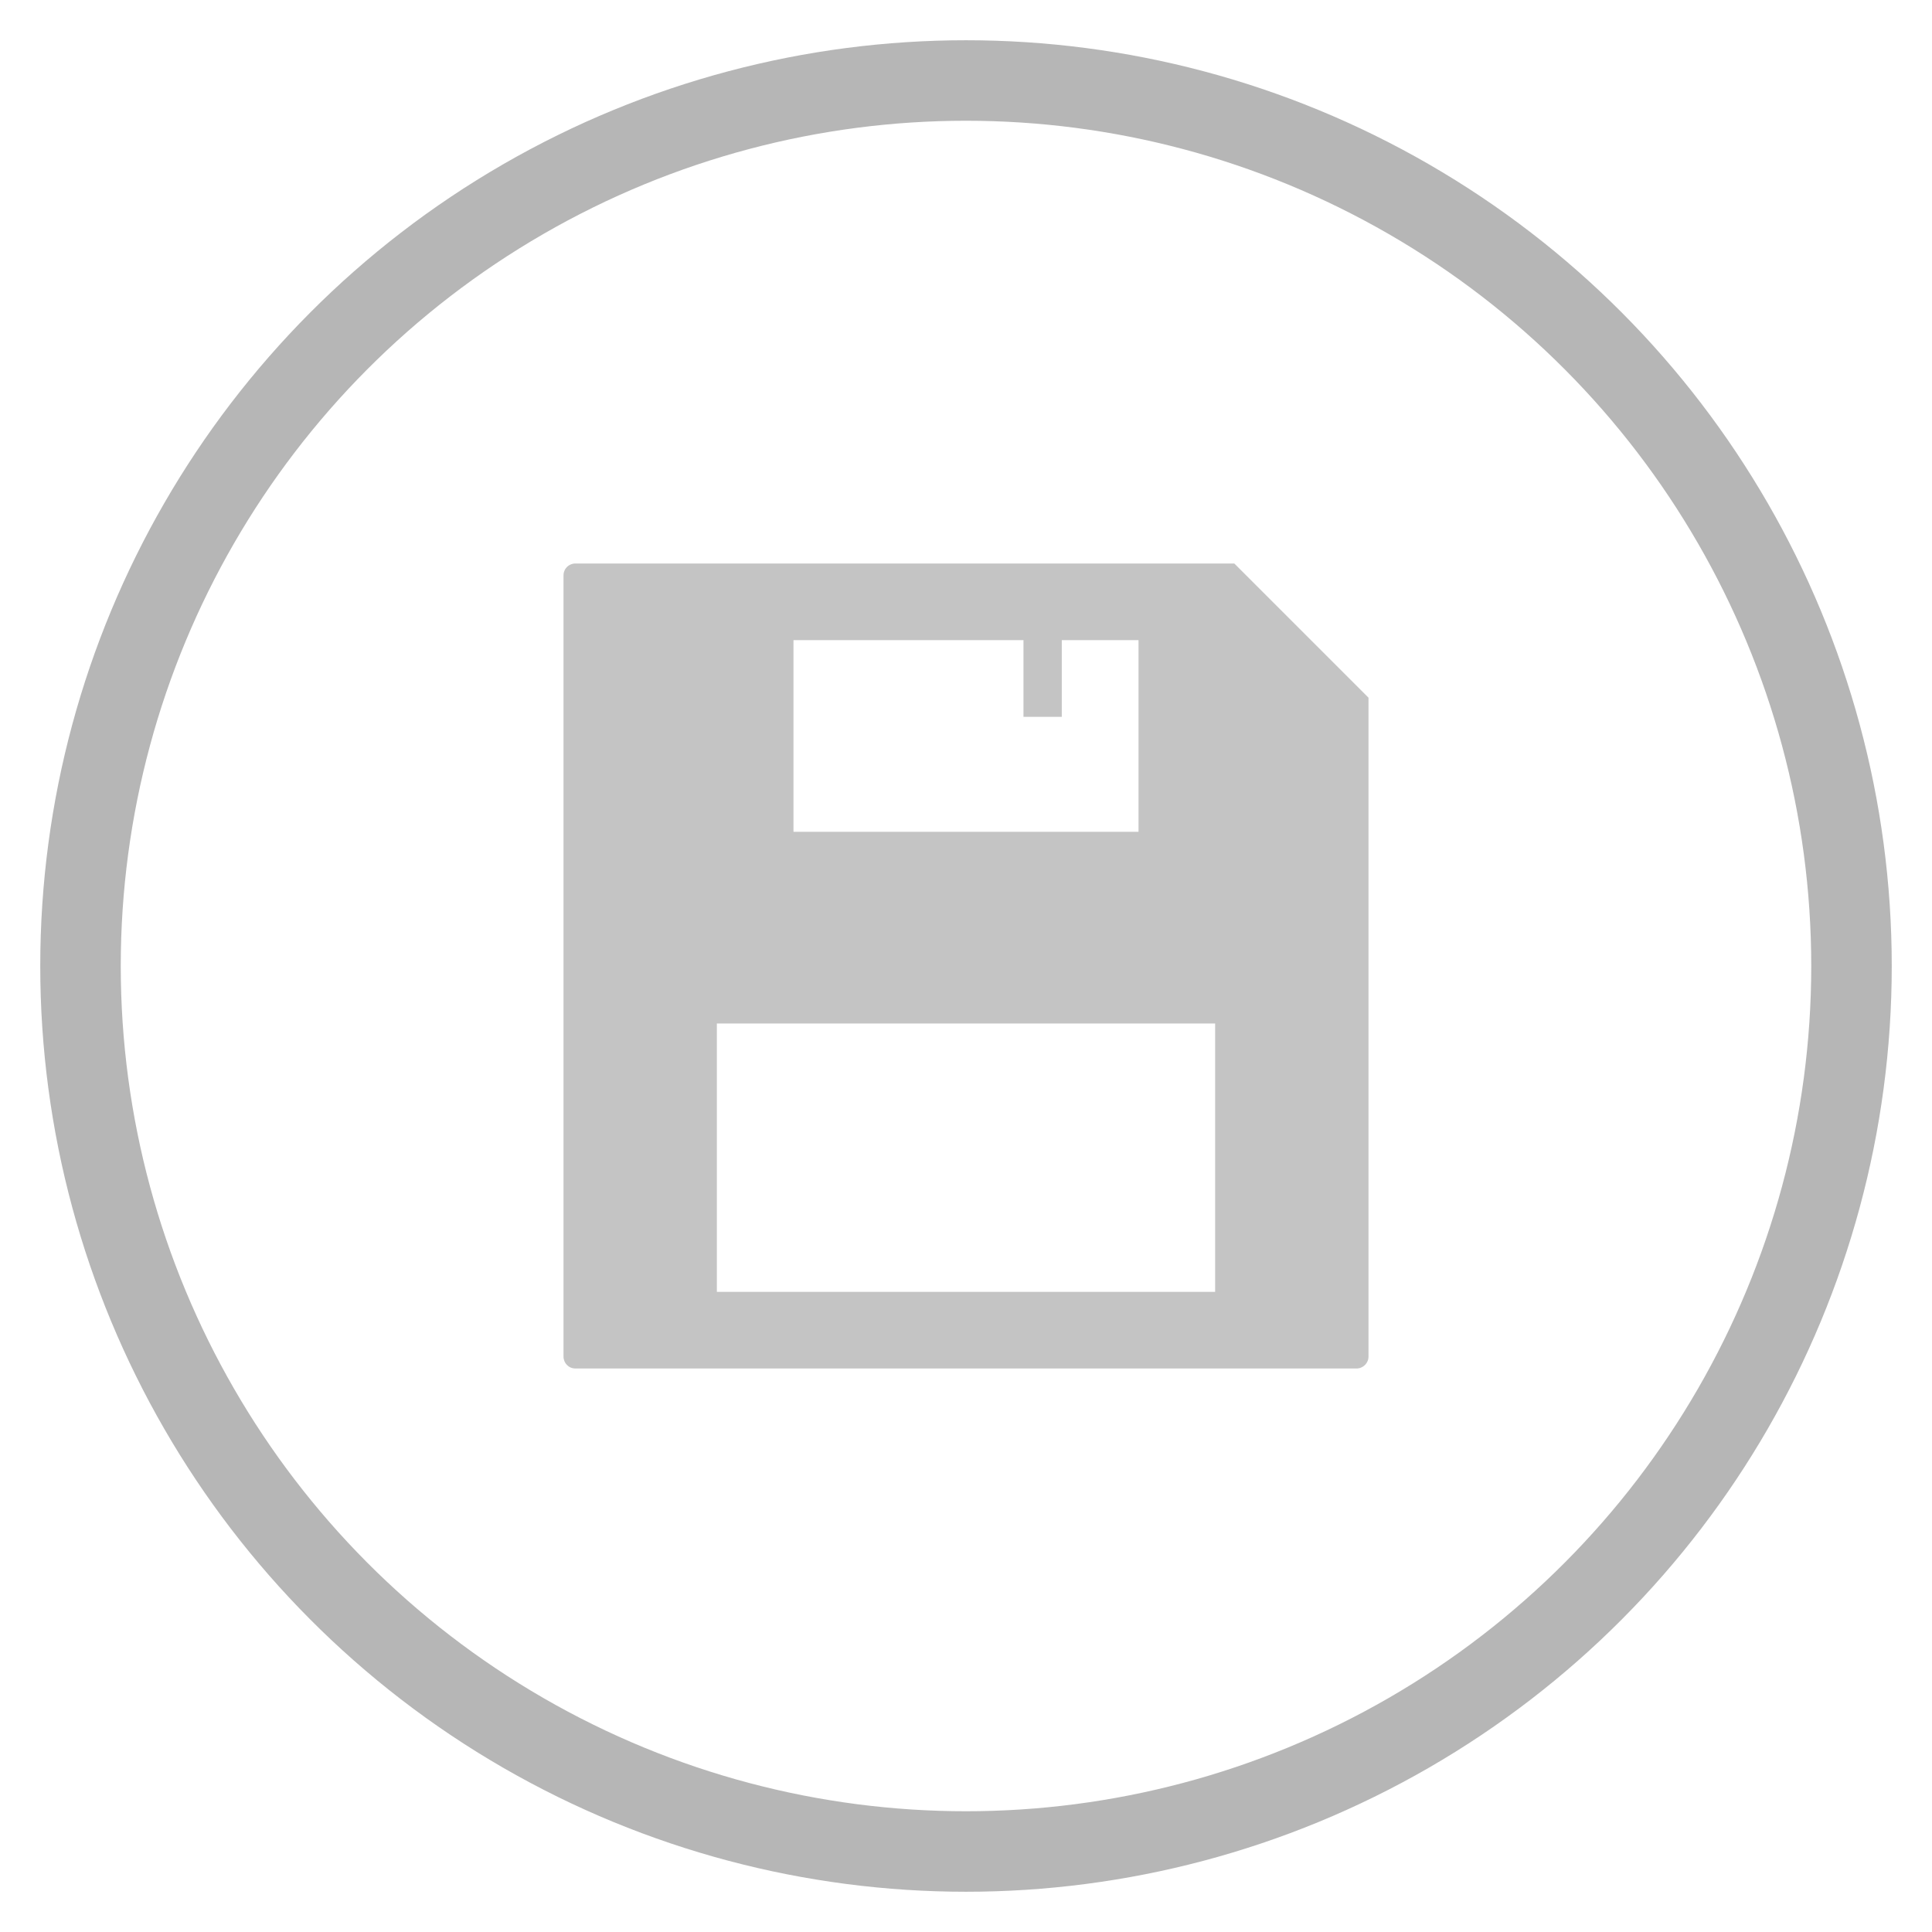 <?xml version="1.0" encoding="UTF-8"?>
<svg width="24px" height="24px" viewBox="0 0 24 24" version="1.1" xmlns="http://www.w3.org/2000/svg" xmlns:xlink="http://www.w3.org/1999/xlink">
    <!-- Generator: Sketch 46 (44423) - http://www.bohemiancoding.com/sketch -->
    <title>Group 5</title>
    <desc>Created with Sketch.</desc>
    <defs></defs>
    <g id="Page-1" stroke="none" stroke-width="1" fill="none" fill-rule="evenodd">
        <g id="Desktop" transform="translate(-751, -455)">
            <g id="Group-5" transform="translate(752, 456)">
                <circle id="Oval" stroke="#B6B6B6" cx="11" cy="11" r="11"></circle>
                <path d="M6,6.149 L6,15.851 C6,15.933 6.064,16 6.149,16 L15.851,16 C15.933,16 16,15.933 16,15.852 L16,7.667 L14.333,6 L6.148,6 C6.066,6 6,6.064 6,6.149 Z M7.905,15.048 L7.905,11.714 L14.095,11.714 L14.095,15.048 L7.905,15.048 Z M8.857,6.952 L8.857,9.333 L13.143,9.333 L13.143,6.952 L8.857,6.952 Z M11.714,6.952 L11.714,7.905 L12.19,7.905 L12.19,6.952 L11.714,6.952 L11.714,6.952 Z" id="editor_floopy-dish_save_glyph" fill="#C4C4C4"></path>
            </g>
        </g>
    </g>
</svg>